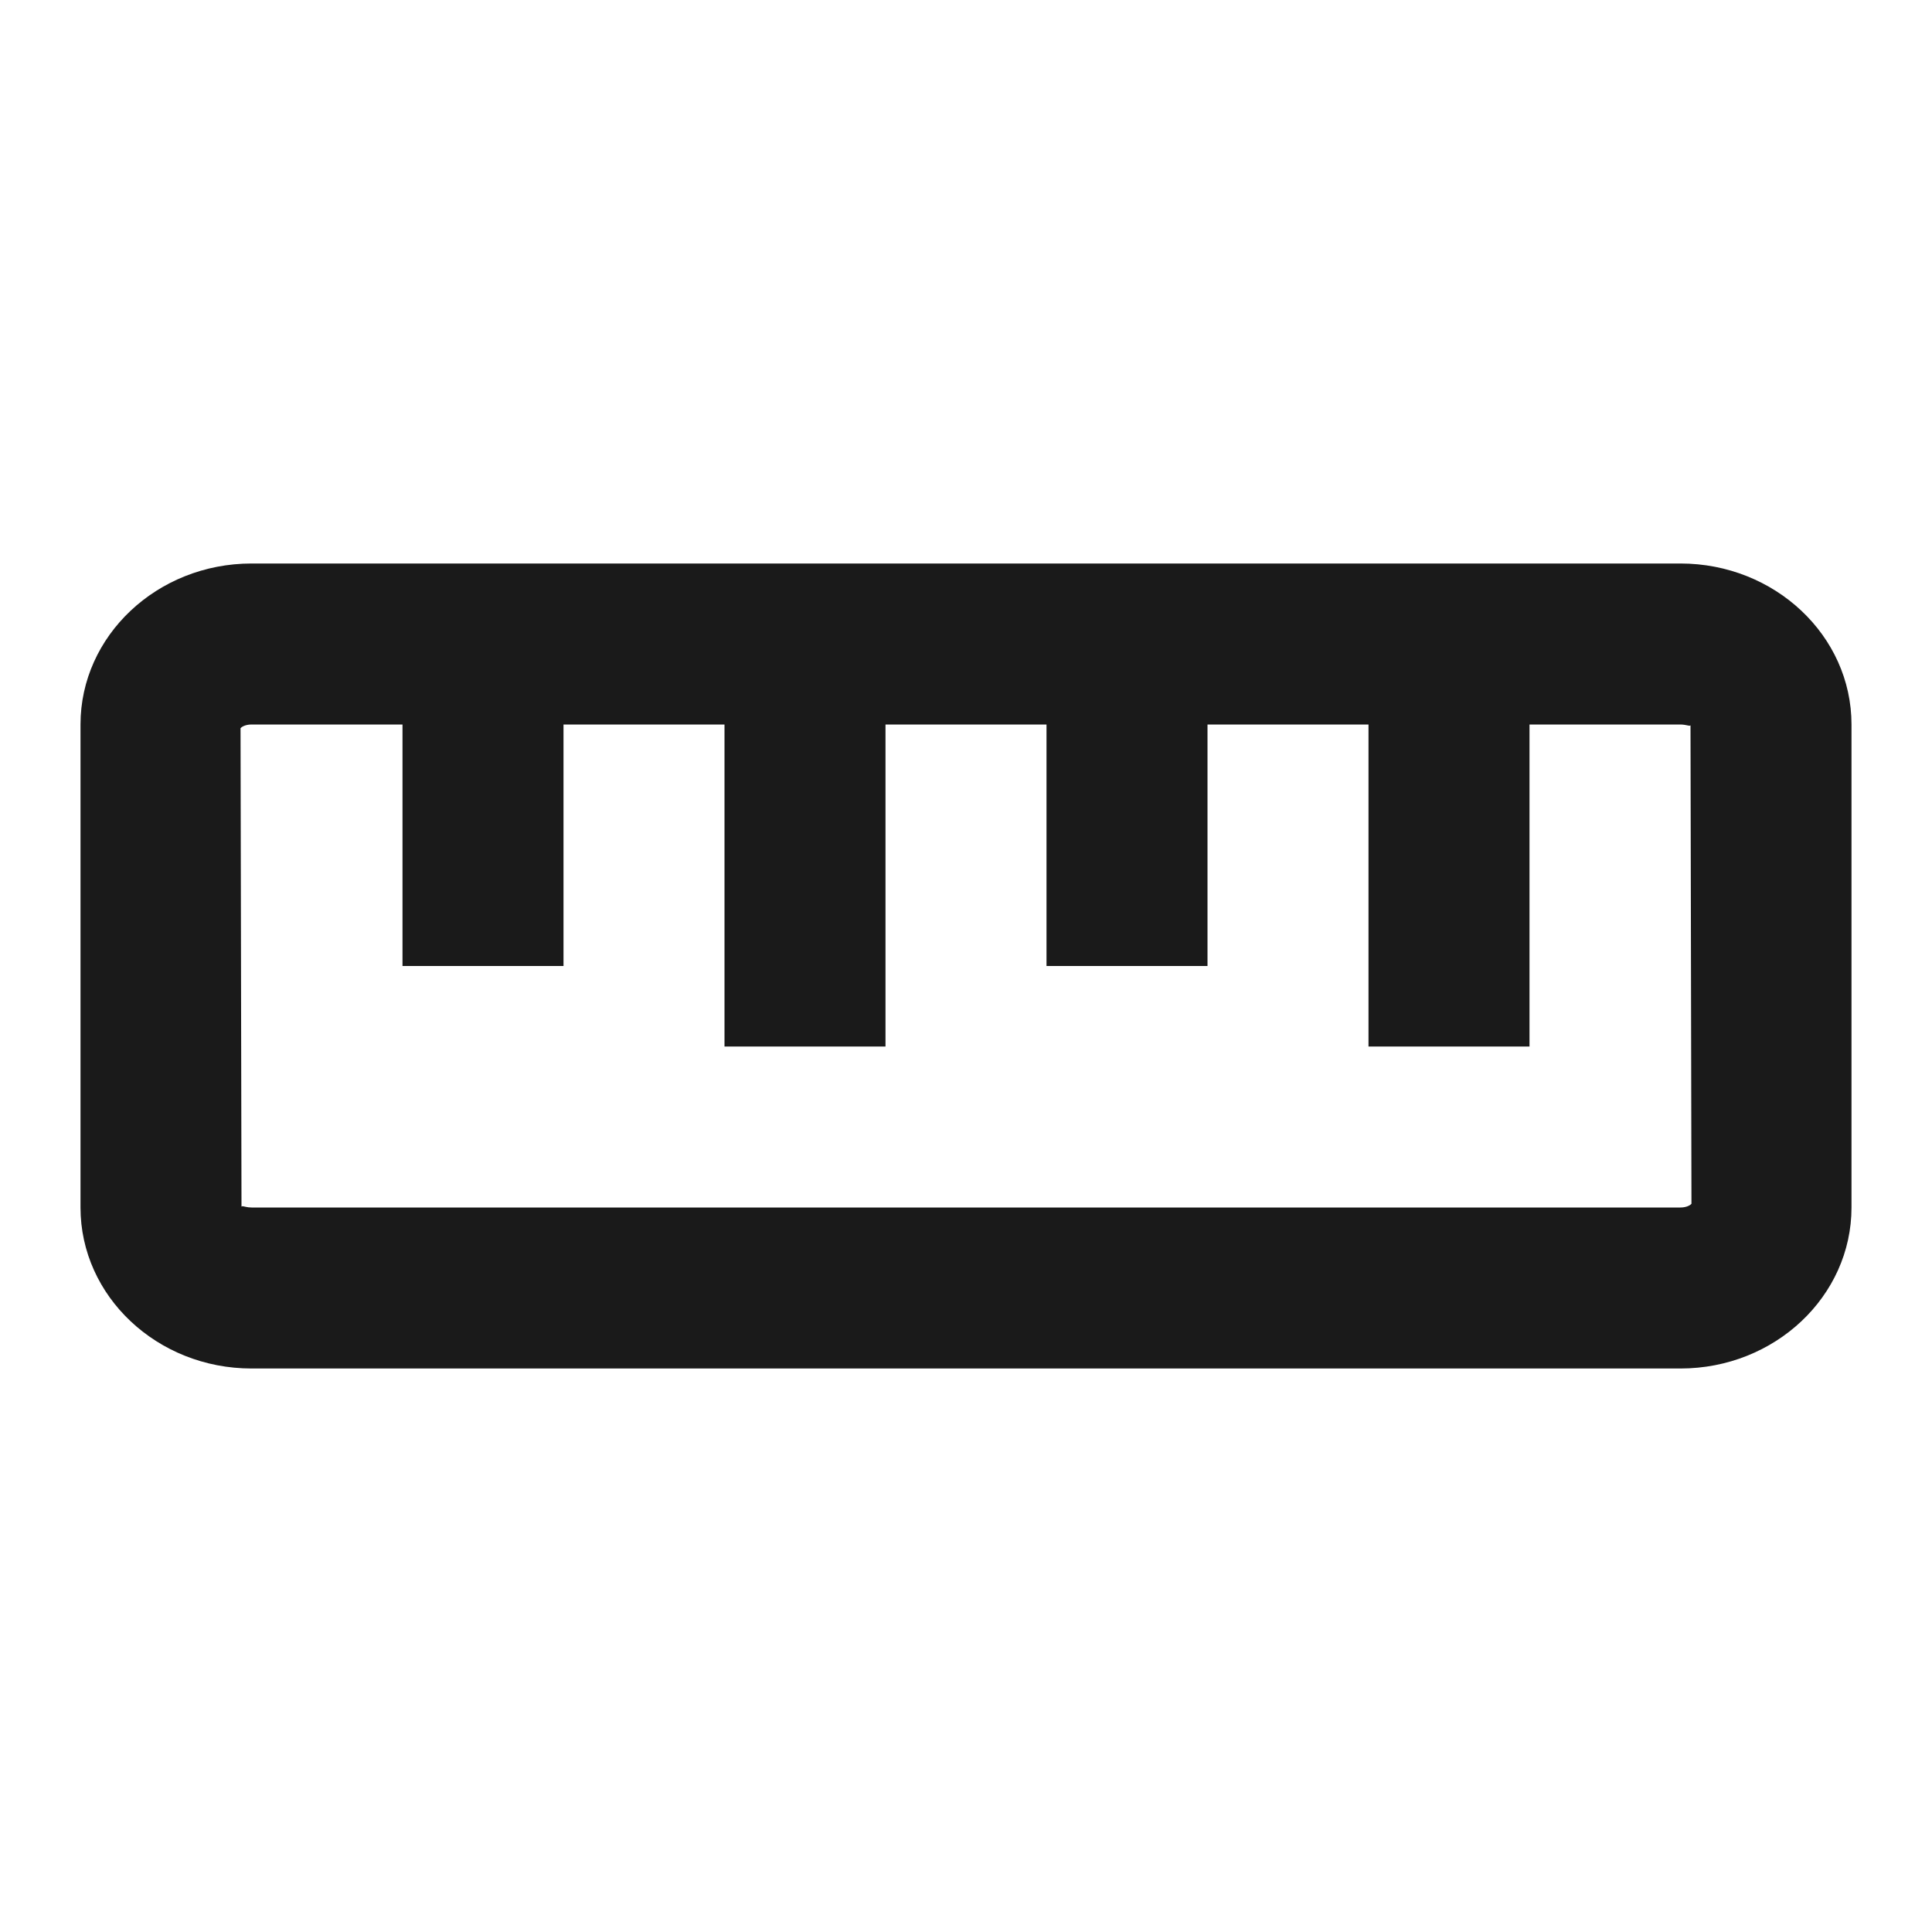 <svg width="24" height="24" viewBox="0 0 24 24" fill="none" xmlns="http://www.w3.org/2000/svg">
<path d="M20.875 7H3.125C1.953 7 1 7.897 1 9V15C1 16.103 1.953 17 3.125 17H20.875C22.047 17 23 16.103 23 15V9C23 7.897 22.047 7 20.875 7ZM20.875 15H3.125C3.068 15 3.029 14.984 3.012 14.984C3.005 14.984 3.001 14.986 3 14.992L2.988 9.046C2.995 9.036 3.04 9 3.125 9H5V12H7V9H9V13H11V9H13V12H15V9H17V13H19V9H20.875C20.954 9.001 20.997 9.028 21 9.008L21.012 14.954C21.005 14.964 20.96 15 20.875 15Z" fill="#1A1A1A"/>
</svg>
